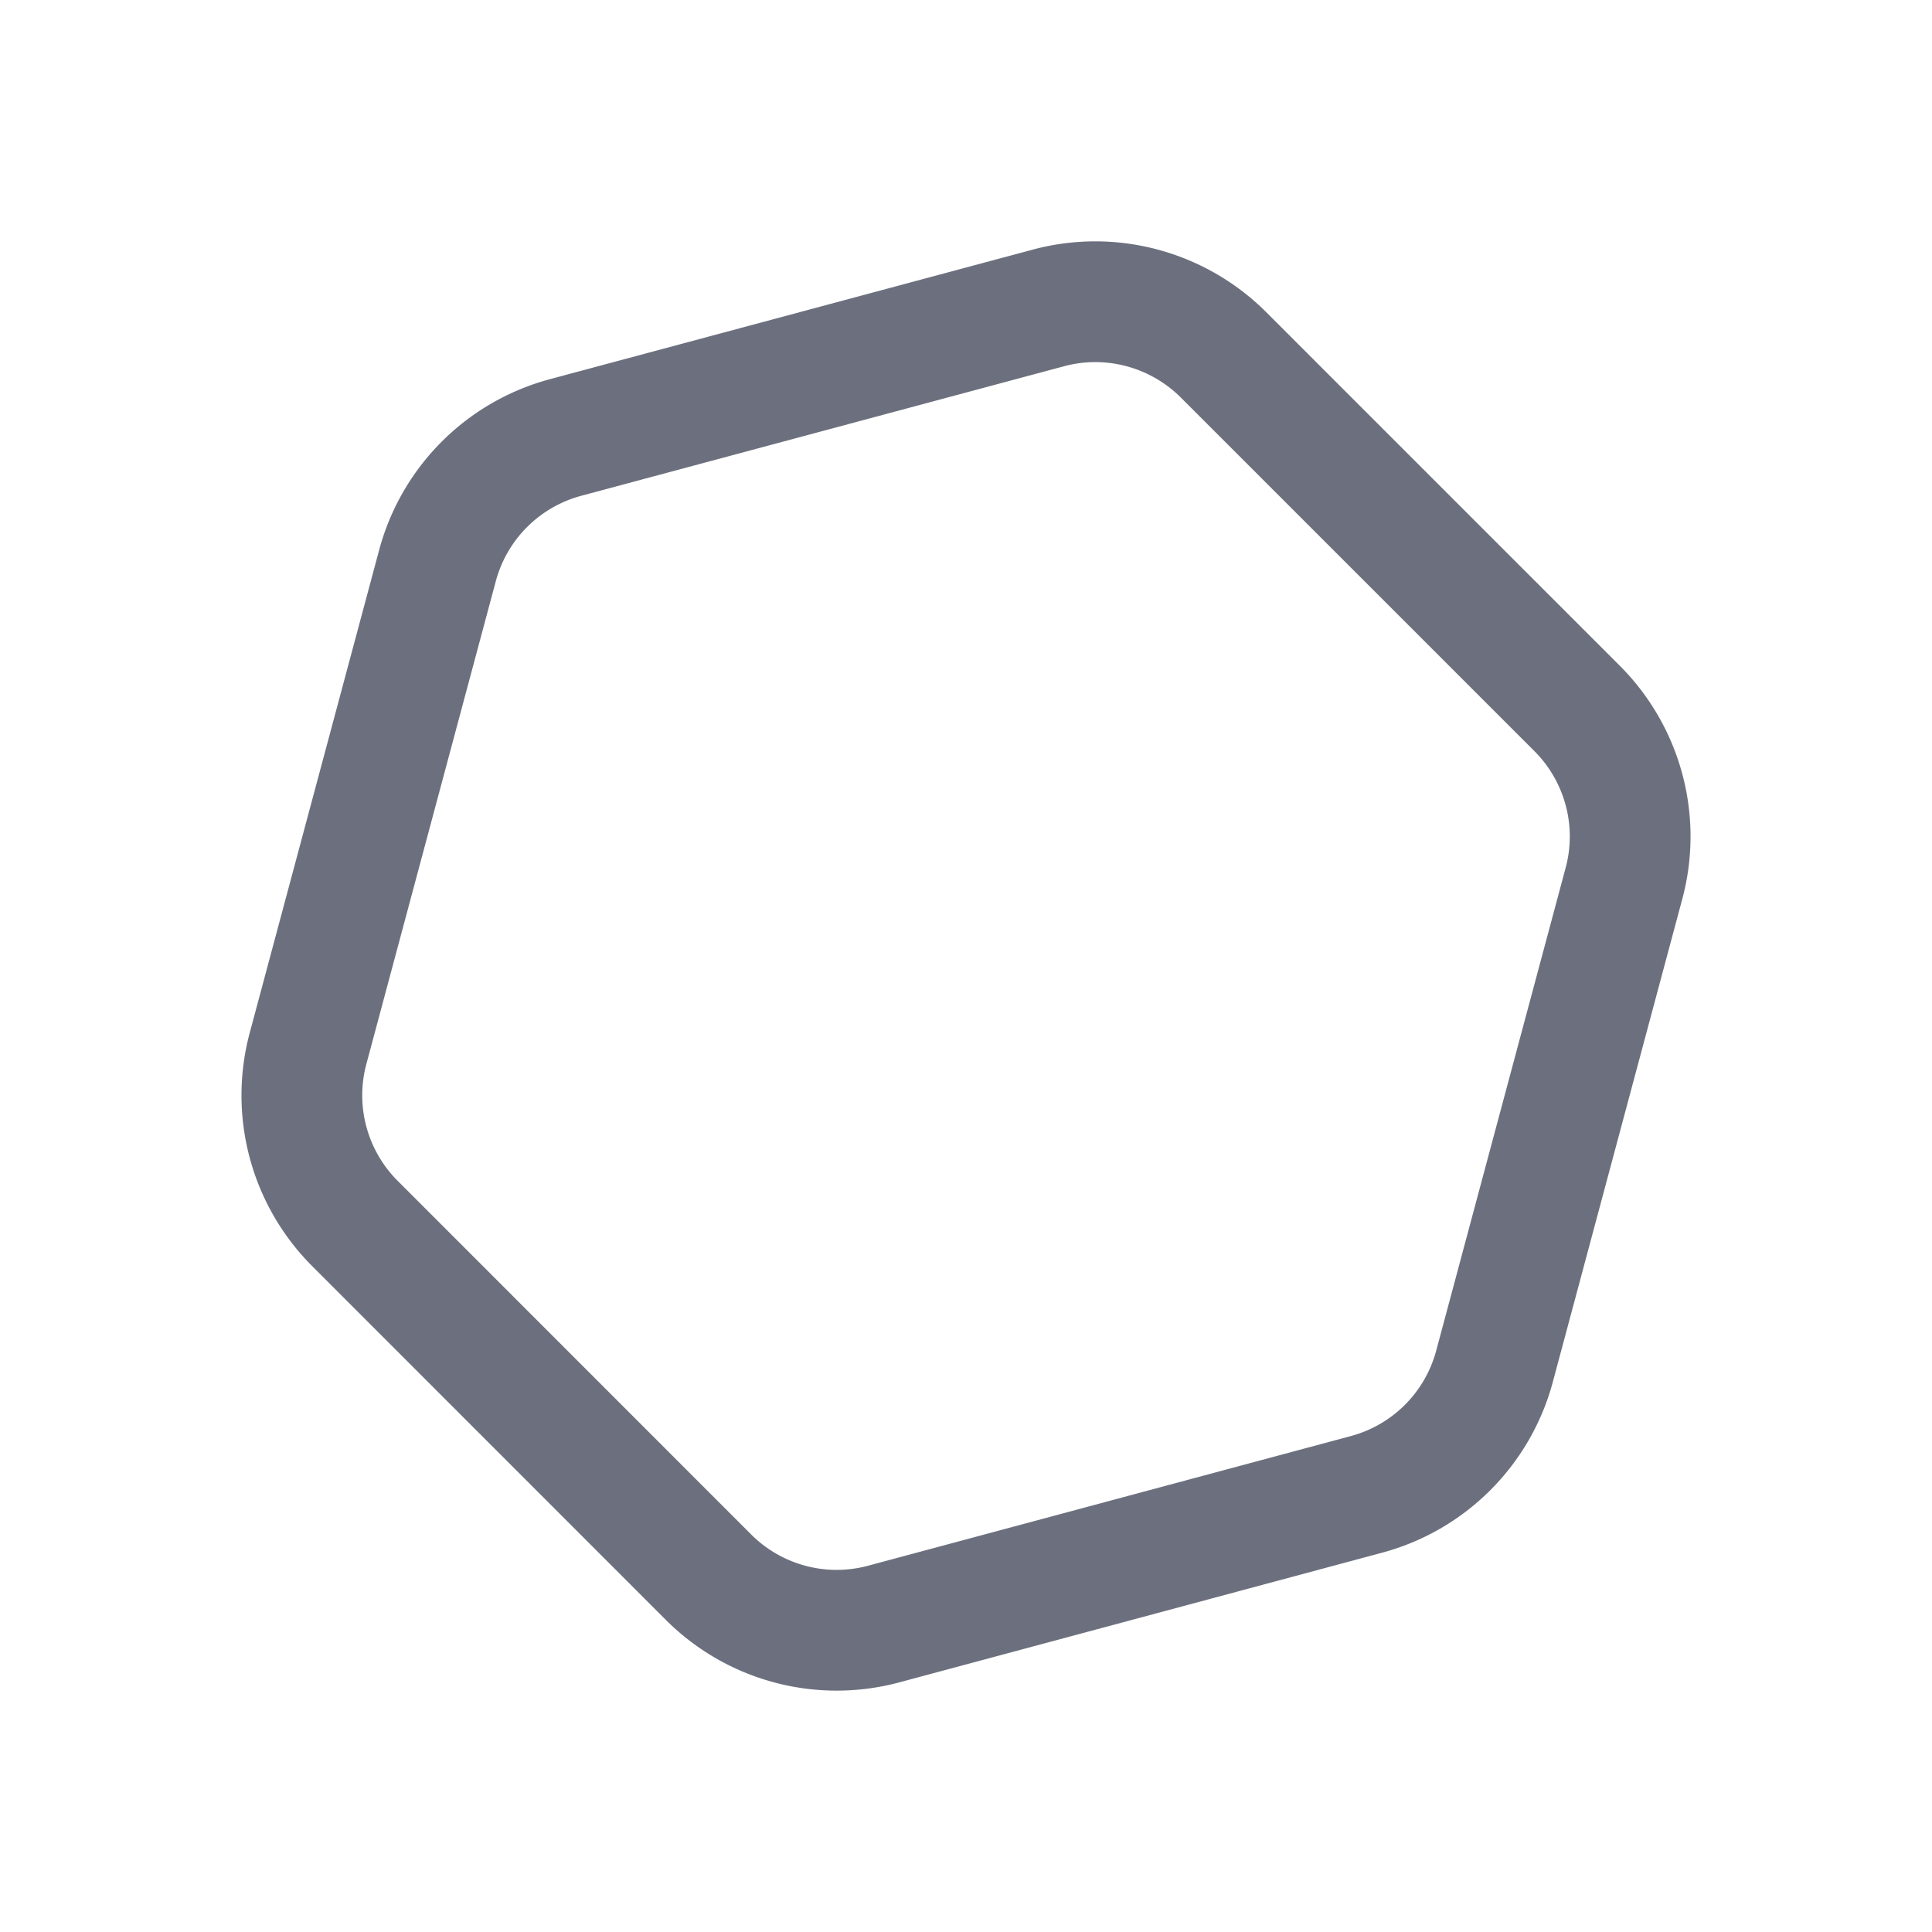 <svg xmlns="http://www.w3.org/2000/svg" width="16" height="16" fill="none" viewBox="0 0 16 16"><path stroke="#6C707E" d="M4.684 3.623 8.683 2.55c.518-.139 1.07.01 1.45.389l2.927 2.927c.38.38.528.932.389 1.45l-1.072 3.999a1.501 1.501 0 0 1-1.061 1.061L7.317 13.45a1.501 1.501 0 0 1-1.45-.389L2.94 10.133a1.501 1.501 0 0 1-.389-1.45l1.072-3.999a1.501 1.501 0 0 1 1.061-1.061Z"/></svg>